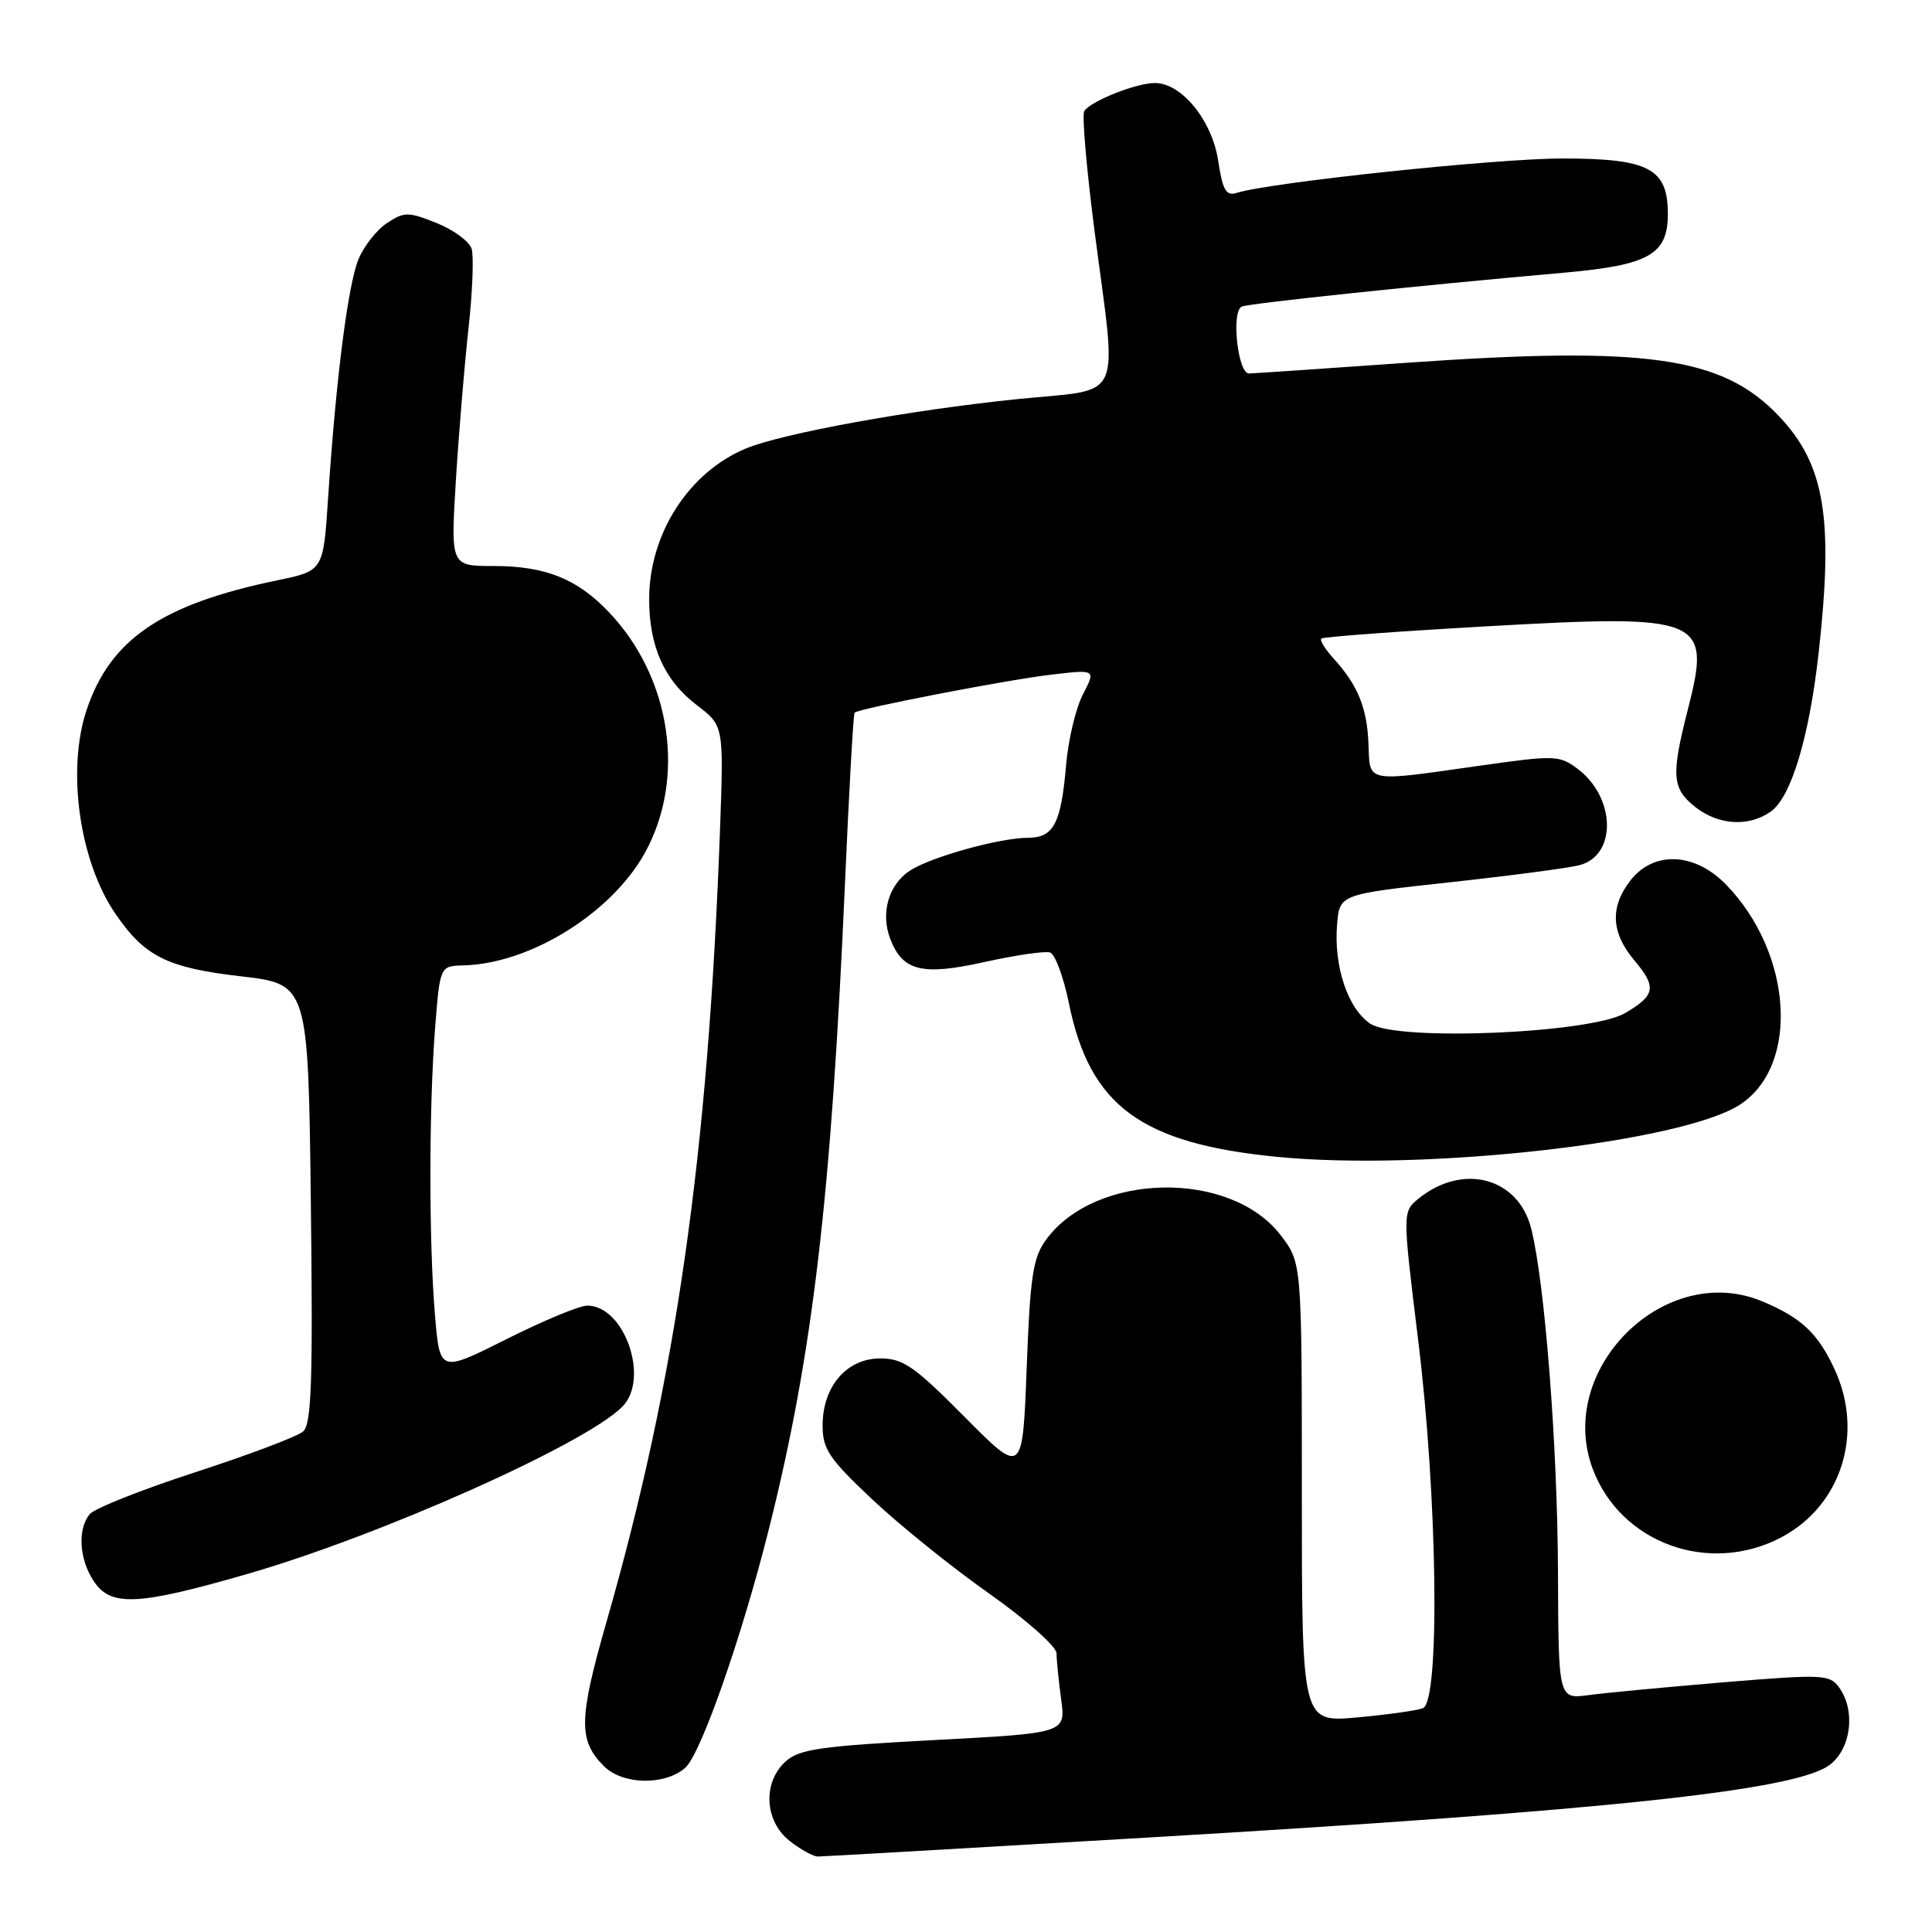 <?xml version="1.0" encoding="UTF-8" standalone="no"?>
<!DOCTYPE svg PUBLIC "-//W3C//DTD SVG 1.1//EN" "http://www.w3.org/Graphics/SVG/1.1/DTD/svg11.dtd" >
<svg xmlns="http://www.w3.org/2000/svg" xmlns:xlink="http://www.w3.org/1999/xlink" version="1.1" viewBox="0 0 256 256">
 <g >
 <path fill="currentColor"
d=" M 152.00 243.49 C 213.39 239.88 238.17 237.22 242.51 233.81 C 245.32 231.60 245.89 226.60 243.67 223.57 C 242.43 221.87 241.48 221.83 228.42 222.91 C 220.77 223.55 212.70 224.31 210.50 224.61 C 206.50 225.15 206.50 225.15 206.44 208.33 C 206.38 191.51 204.69 169.83 202.88 162.75 C 201.16 156.02 193.83 154.08 187.98 158.81 C 185.83 160.56 185.83 160.56 187.91 177.53 C 190.49 198.48 190.83 225.47 188.54 226.35 C 187.73 226.66 183.79 227.21 179.79 227.57 C 172.50 228.23 172.50 228.23 172.50 197.79 C 172.50 167.34 172.50 167.34 169.71 163.69 C 163.06 154.98 145.15 155.31 138.61 164.27 C 136.87 166.64 136.50 169.09 136.04 181.27 C 135.50 195.50 135.50 195.50 127.82 187.75 C 121.15 181.03 119.67 180.00 116.64 180.00 C 112.19 180.00 109.00 183.71 109.00 188.88 C 109.00 192.02 109.84 193.27 115.55 198.65 C 119.15 202.05 126.12 207.67 131.05 211.14 C 136.07 214.69 140.00 218.18 140.00 219.09 C 140.00 219.99 140.28 222.73 140.61 225.18 C 141.22 229.65 141.22 229.65 123.72 230.57 C 108.72 231.37 105.91 231.77 104.10 233.40 C 101.03 236.19 101.29 241.30 104.63 243.93 C 106.08 245.07 107.77 246.00 108.38 246.00 C 109.00 246.00 128.62 244.87 152.00 243.49 Z  M 90.79 234.25 C 92.86 232.45 98.32 216.85 101.92 202.46 C 107.70 179.39 110.14 158.60 111.96 117.12 C 112.50 104.80 113.07 94.60 113.24 94.43 C 113.79 93.88 133.46 90.07 139.35 89.39 C 145.21 88.70 145.21 88.70 143.49 92.01 C 142.55 93.83 141.54 98.06 141.26 101.41 C 140.59 109.15 139.62 111.00 136.21 111.01 C 132.41 111.03 123.32 113.56 120.56 115.37 C 117.75 117.21 116.66 120.98 117.95 124.37 C 119.59 128.69 122.17 129.32 130.51 127.46 C 134.60 126.56 138.48 125.99 139.14 126.21 C 139.81 126.44 140.93 129.47 141.64 132.96 C 144.42 146.56 151.20 151.54 169.34 153.30 C 188.95 155.20 222.96 151.35 230.57 146.36 C 238.47 141.19 237.54 126.35 228.75 117.25 C 224.60 112.96 219.17 112.69 216.07 116.63 C 213.31 120.15 213.46 123.57 216.54 127.23 C 219.55 130.80 219.36 131.89 215.31 134.25 C 210.72 136.93 185.17 138.00 181.60 135.66 C 178.61 133.70 176.71 128.06 177.17 122.50 C 177.50 118.50 177.50 118.50 192.01 116.92 C 200.00 116.05 207.75 115.03 209.25 114.65 C 214.27 113.39 214.12 105.65 209.00 101.84 C 206.62 100.07 205.98 100.05 196.00 101.47 C 180.81 103.63 181.53 103.77 181.33 98.58 C 181.15 93.80 179.91 90.77 176.70 87.25 C 175.58 86.02 174.85 84.83 175.08 84.61 C 175.31 84.39 185.18 83.66 197.00 82.99 C 225.66 81.37 226.77 81.82 223.67 93.93 C 221.41 102.74 221.54 104.49 224.63 106.93 C 227.71 109.35 231.70 109.60 234.62 107.55 C 237.33 105.66 239.73 97.71 240.98 86.50 C 242.98 68.61 241.79 61.53 235.71 55.13 C 228.22 47.24 218.24 45.82 186.11 48.09 C 175.33 48.85 166.05 49.48 165.50 49.49 C 164.00 49.51 163.11 41.17 164.56 40.62 C 165.72 40.17 188.02 37.83 207.28 36.13 C 218.51 35.13 221.00 33.72 221.00 28.35 C 221.00 22.32 218.49 21.00 207.04 21.00 C 198.24 21.00 168.31 24.16 163.82 25.57 C 162.46 25.99 162.00 25.17 161.42 21.32 C 160.62 15.98 156.58 11.00 153.04 11.00 C 150.54 11.00 144.49 13.41 143.67 14.73 C 143.35 15.24 143.97 22.37 145.03 30.58 C 148.04 53.82 149.14 51.42 134.75 52.89 C 120.59 54.34 103.62 57.43 98.81 59.44 C 91.28 62.58 86.06 70.68 86.02 79.28 C 85.99 85.62 88.01 90.14 92.35 93.45 C 95.90 96.16 95.90 96.16 95.41 109.83 C 93.83 153.11 89.59 182.73 80.39 214.82 C 76.66 227.82 76.61 230.61 80.03 234.03 C 82.50 236.50 88.07 236.62 90.79 234.25 Z  M 32.67 208.59 C 50.23 203.54 77.45 191.41 82.45 186.41 C 86.13 182.72 82.76 173.00 77.81 173.00 C 76.79 173.00 71.98 175.00 67.12 177.44 C 58.28 181.88 58.28 181.88 57.64 174.29 C 56.82 164.60 56.83 146.86 57.65 136.25 C 58.30 128.00 58.30 128.00 61.40 127.92 C 70.27 127.70 81.07 120.98 85.49 112.94 C 90.91 103.05 88.92 89.79 80.70 81.13 C 76.47 76.68 72.28 75.00 65.39 75.00 C 59.72 75.00 59.72 75.00 60.40 63.75 C 60.78 57.56 61.53 48.50 62.07 43.62 C 62.61 38.73 62.80 33.93 62.49 32.96 C 62.18 31.98 60.09 30.45 57.85 29.55 C 54.09 28.05 53.57 28.05 51.30 29.54 C 49.94 30.43 48.24 32.58 47.51 34.33 C 46.11 37.69 44.51 50.23 43.47 66.07 C 42.84 75.63 42.84 75.63 36.77 76.89 C 21.42 80.06 14.59 84.71 11.46 94.12 C 8.83 102.05 10.52 114.07 15.26 121.03 C 19.14 126.73 22.12 128.23 31.87 129.36 C 40.84 130.40 40.84 130.40 41.19 159.45 C 41.47 183.24 41.28 188.72 40.15 189.69 C 39.39 190.35 32.98 192.77 25.90 195.07 C 18.83 197.37 12.52 199.87 11.89 200.63 C 10.26 202.60 10.48 206.56 12.40 209.48 C 14.65 212.92 18.17 212.77 32.67 208.59 Z  M 236.04 203.70 C 243.97 199.51 247.01 189.97 243.12 181.50 C 240.91 176.69 238.71 174.61 233.52 172.44 C 220.60 167.04 206.06 181.45 211.06 194.68 C 214.78 204.51 226.50 208.74 236.04 203.70 Z "/>
</g>
</svg>